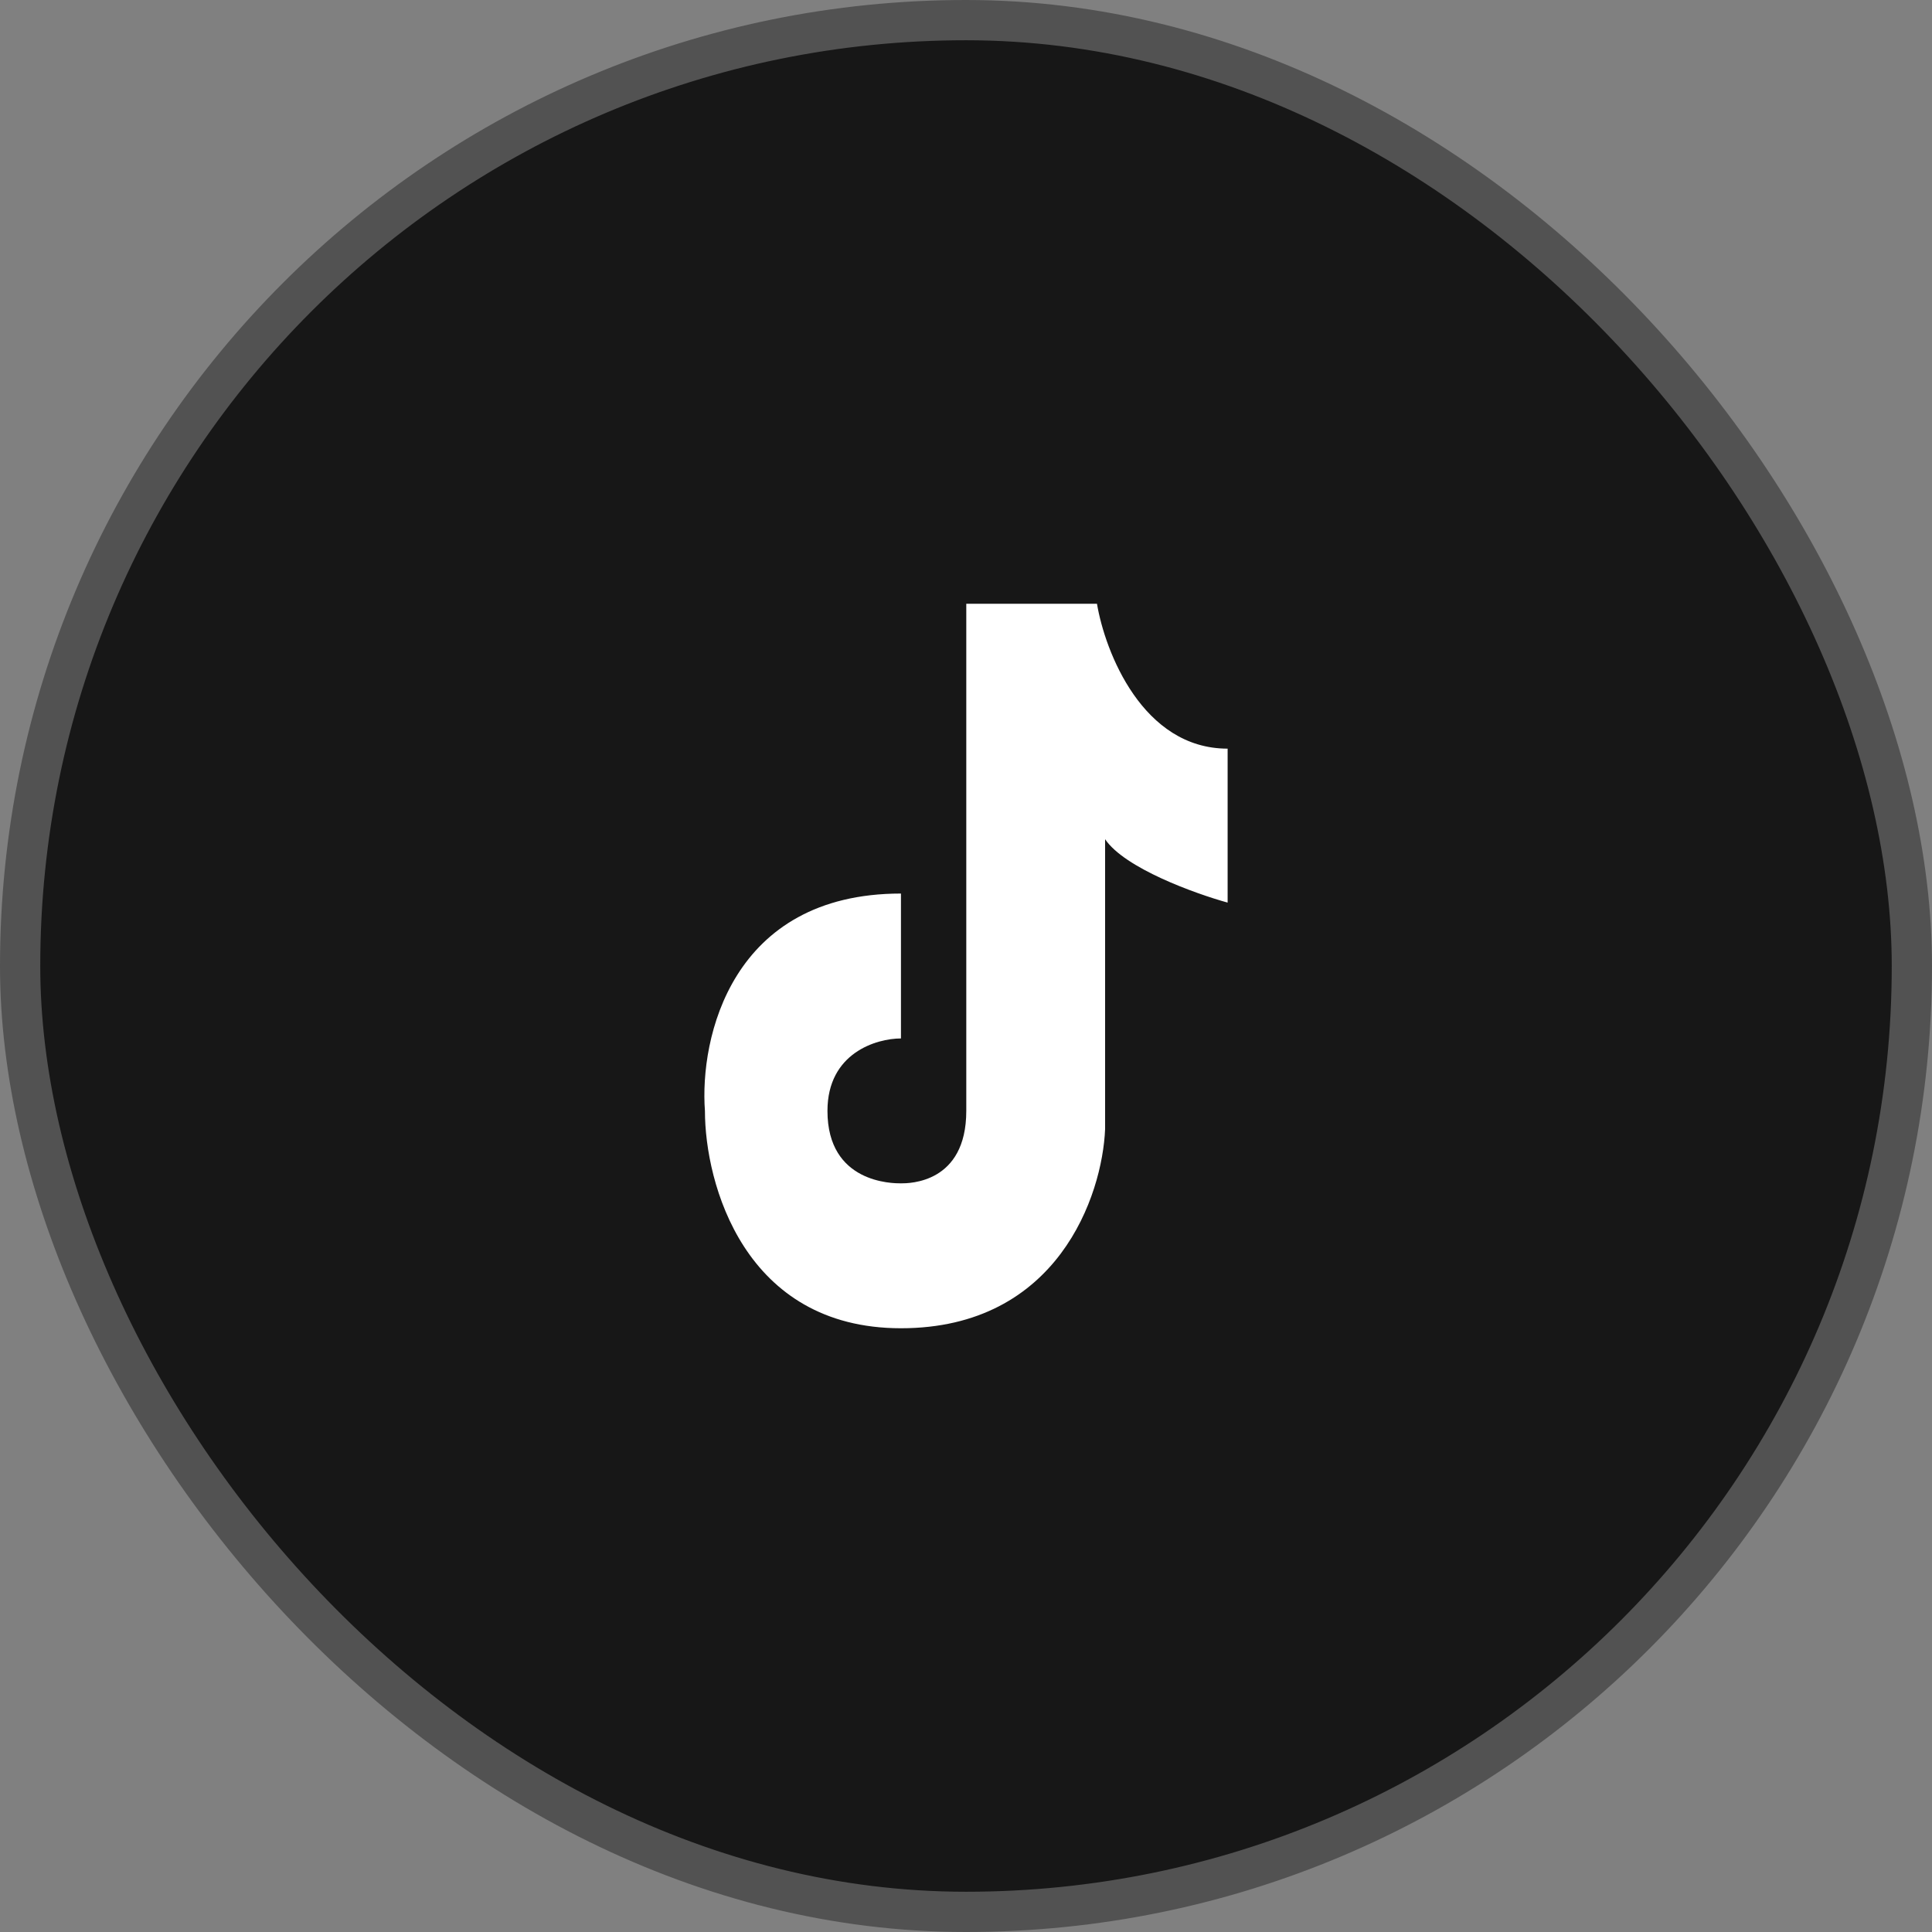 <svg width="48" height="48" viewBox="0 0 48 48" fill="none" xmlns="http://www.w3.org/2000/svg">
<rect x="0" y="0" width="48" height="48" fill="#808080" stroke="none"/>
<rect x="0.5" y="0.5" width="47" height="47" rx="23.5" fill="#171717"/>
<rect x="0.5" y="0.5" width="47" height="47" rx="23.5" stroke="#525252"/>
<path d="M30.5 22.425V18.6C28.39 18.6 27.456 16.2 27.254 15H24.007V27.6C24.007 29.4 22.587 29.4 22.384 29.4C22.181 29.4 20.558 29.4 20.558 27.6C20.558 26.16 21.775 25.8 22.384 25.8V22.2C18.163 22.2 17.379 25.8 17.514 27.6C17.514 29.4 18.488 33 22.384 33C26.28 33 27.389 29.7 27.456 28.05V20.85C27.943 21.57 29.688 22.2 30.5 22.425Z" fill="white"/>
</svg>
